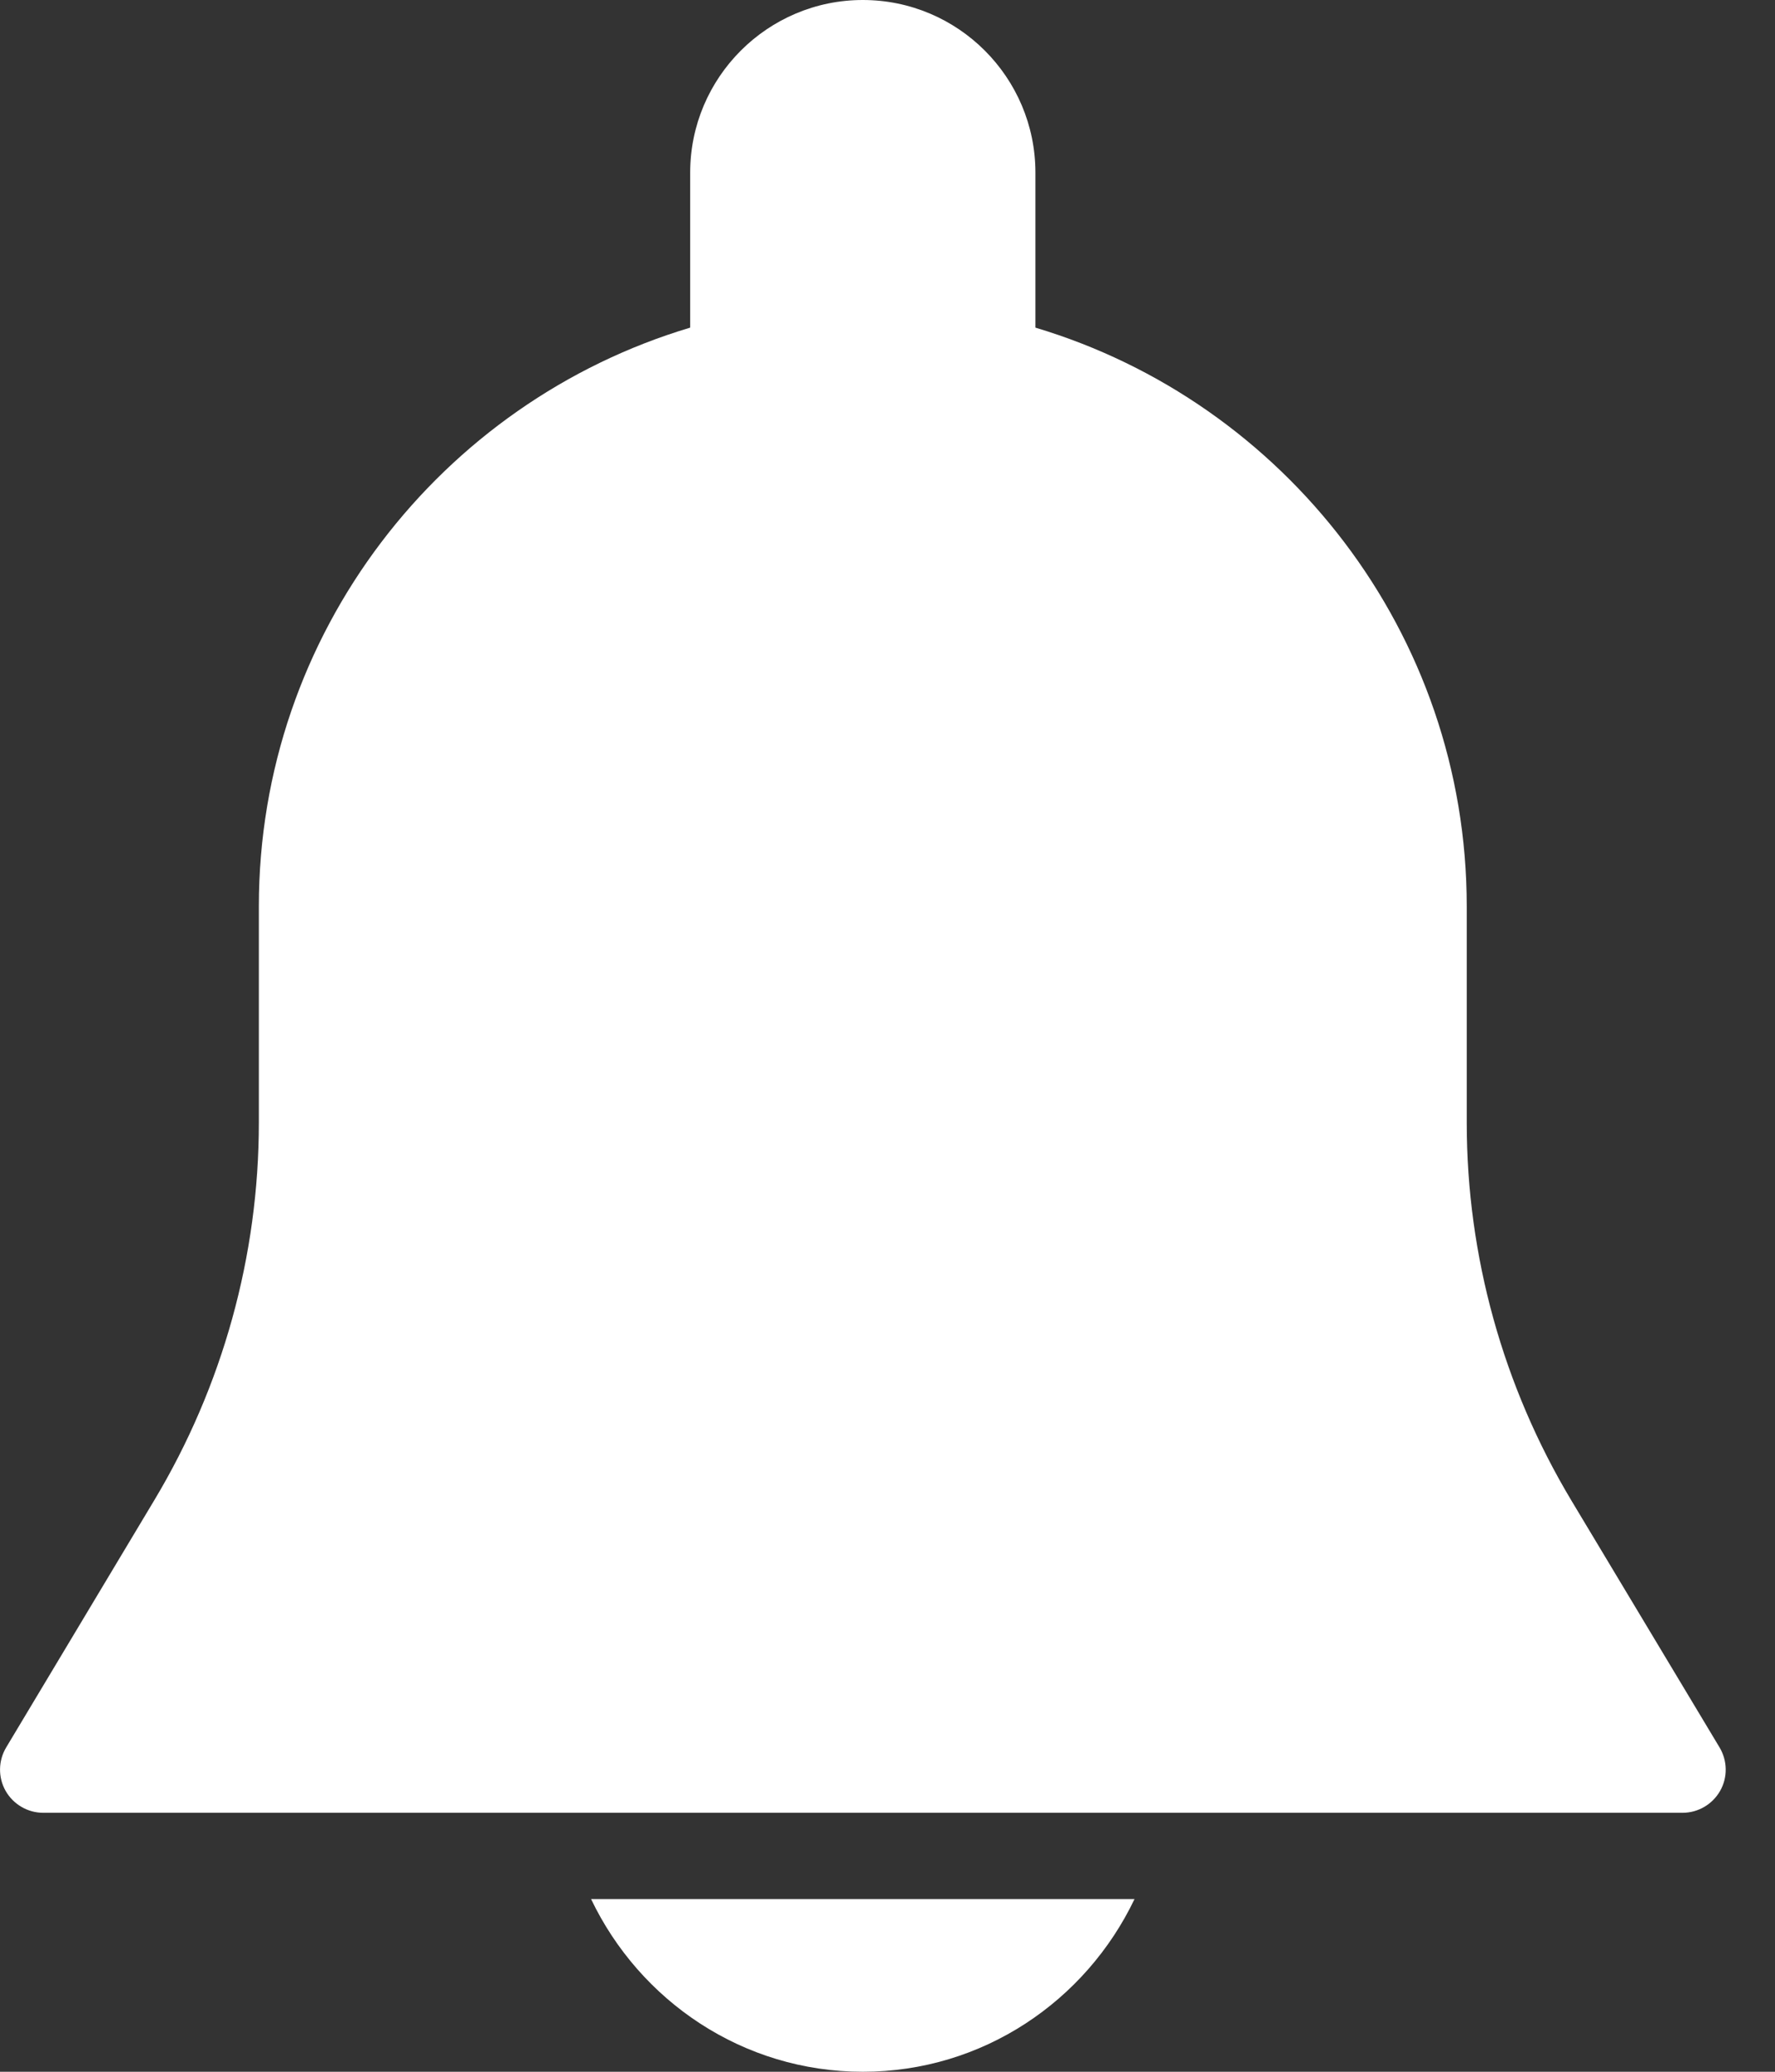 <svg width="12" height="14" viewBox="0 0 12 14" fill="none" xmlns="http://www.w3.org/2000/svg">
<rect x="0" y="0" width="12" height="14" fill="#333333" stroke="none"/>
<path d="M11.625 11.808L10.623 10.139C10.161 9.368 9.916 8.486 9.916 7.587V6.125C9.916 4.279 8.684 2.717 7 2.214V1.167C7 0.523 6.477 0 5.833 0C5.19 0 4.666 0.523 4.666 1.167V2.214C2.982 2.717 1.75 4.279 1.75 6.125V7.587C1.75 8.486 1.505 9.368 1.043 10.138L0.042 11.808C-0.012 11.898 -0.014 12.01 0.038 12.102C0.09 12.193 0.187 12.25 0.292 12.25H11.375C11.48 12.25 11.577 12.193 11.629 12.102C11.681 12.011 11.679 11.898 11.625 11.808Z" fill="white"/>
<path d="M3.996 12.833C4.325 13.521 5.022 14 5.833 14C6.645 14 7.341 13.521 7.67 12.833H3.996Z" fill="white"/>
</svg>
